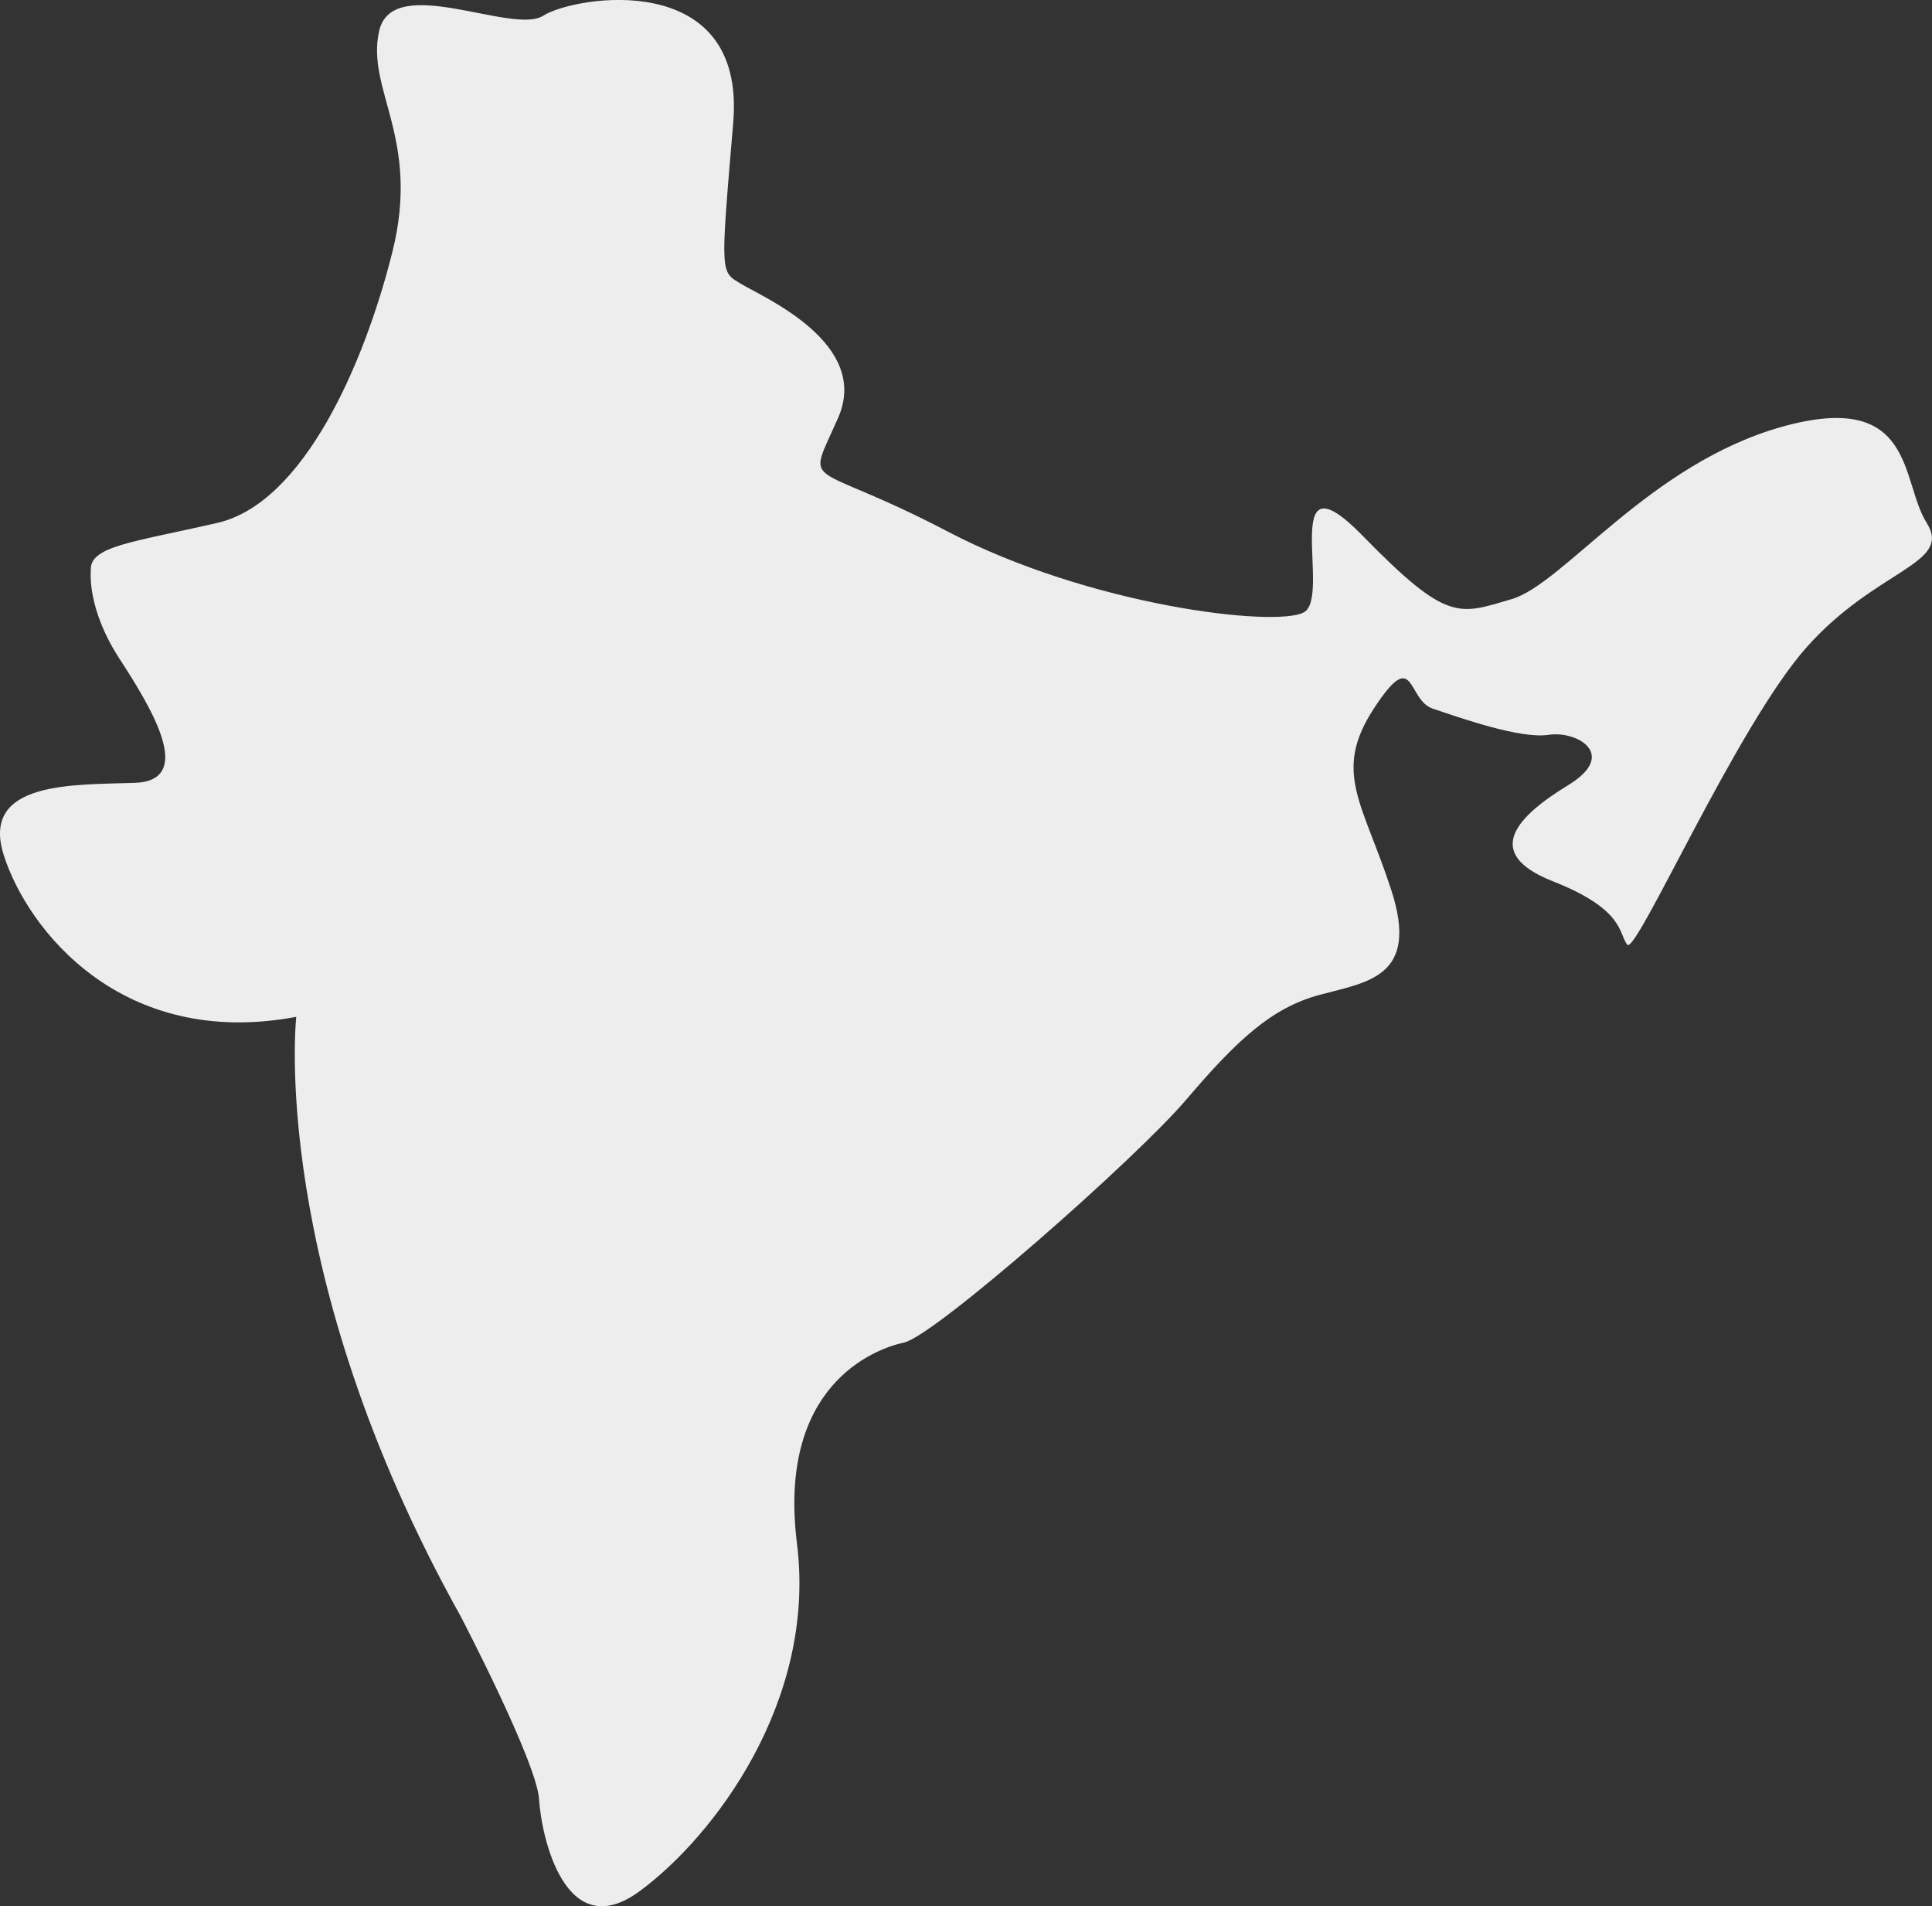 <svg xmlns="http://www.w3.org/2000/svg" viewBox="0 0 459.09 452.9"><rect x="0" y="0" width="459.09" height="452.9" fill="#333333" stroke="none"/><defs><style>.cls-1{fill:#ededed;}</style></defs><title>india_grey</title><g id="Layer_2" data-name="Layer 2"><g id="Layer_1-2" data-name="Layer 1"><path class="cls-1" d="M21.58,135.64s-1,8.83,6.75,20.77S46.51,185.5,32,186-4.73,185.5.89,203.16s28,46.22,69.51,38.43c0,0-6.75,60.25,39,142.3,0,0,18.18,34.8,18.7,43.63s6.23,34.8,23.89,21.81,42.07-45.18,37.39-82.58,18.18-46.22,25.45-47.78,55.05-43.63,67-57.65S302,239.51,313.46,236.4s23.89-4.15,17.14-24.93-14-28-4.15-43.11,7.79-2.08,14,0,20.77,7.27,27.53,6.23,16.62,4.67,4.67,11.95-20.77,16.1-3.64,22.85,15.58,12.46,17.66,15.06,26-51.94,42.59-70.63,34.8-19.74,28.56-29.6-2.6-31.68-34.28-22.85-51.94,37.39-64.4,41-15.06,5.71-35.32-15.06-7.27,14.54-14,18.18-50.9-1.56-84.66-19.22-33.76-9.31-26-27-17.66-28.58-22.85-31.7-5.19-1.56-2.08-38.43S136.36-.95,129.09,3.73s-35.84-10.39-39,3.64S100,32.81,93.25,59.82,72,119.54,51.7,124.22,21.12,129.72,21.58,135.64Z"/></g></g></svg>